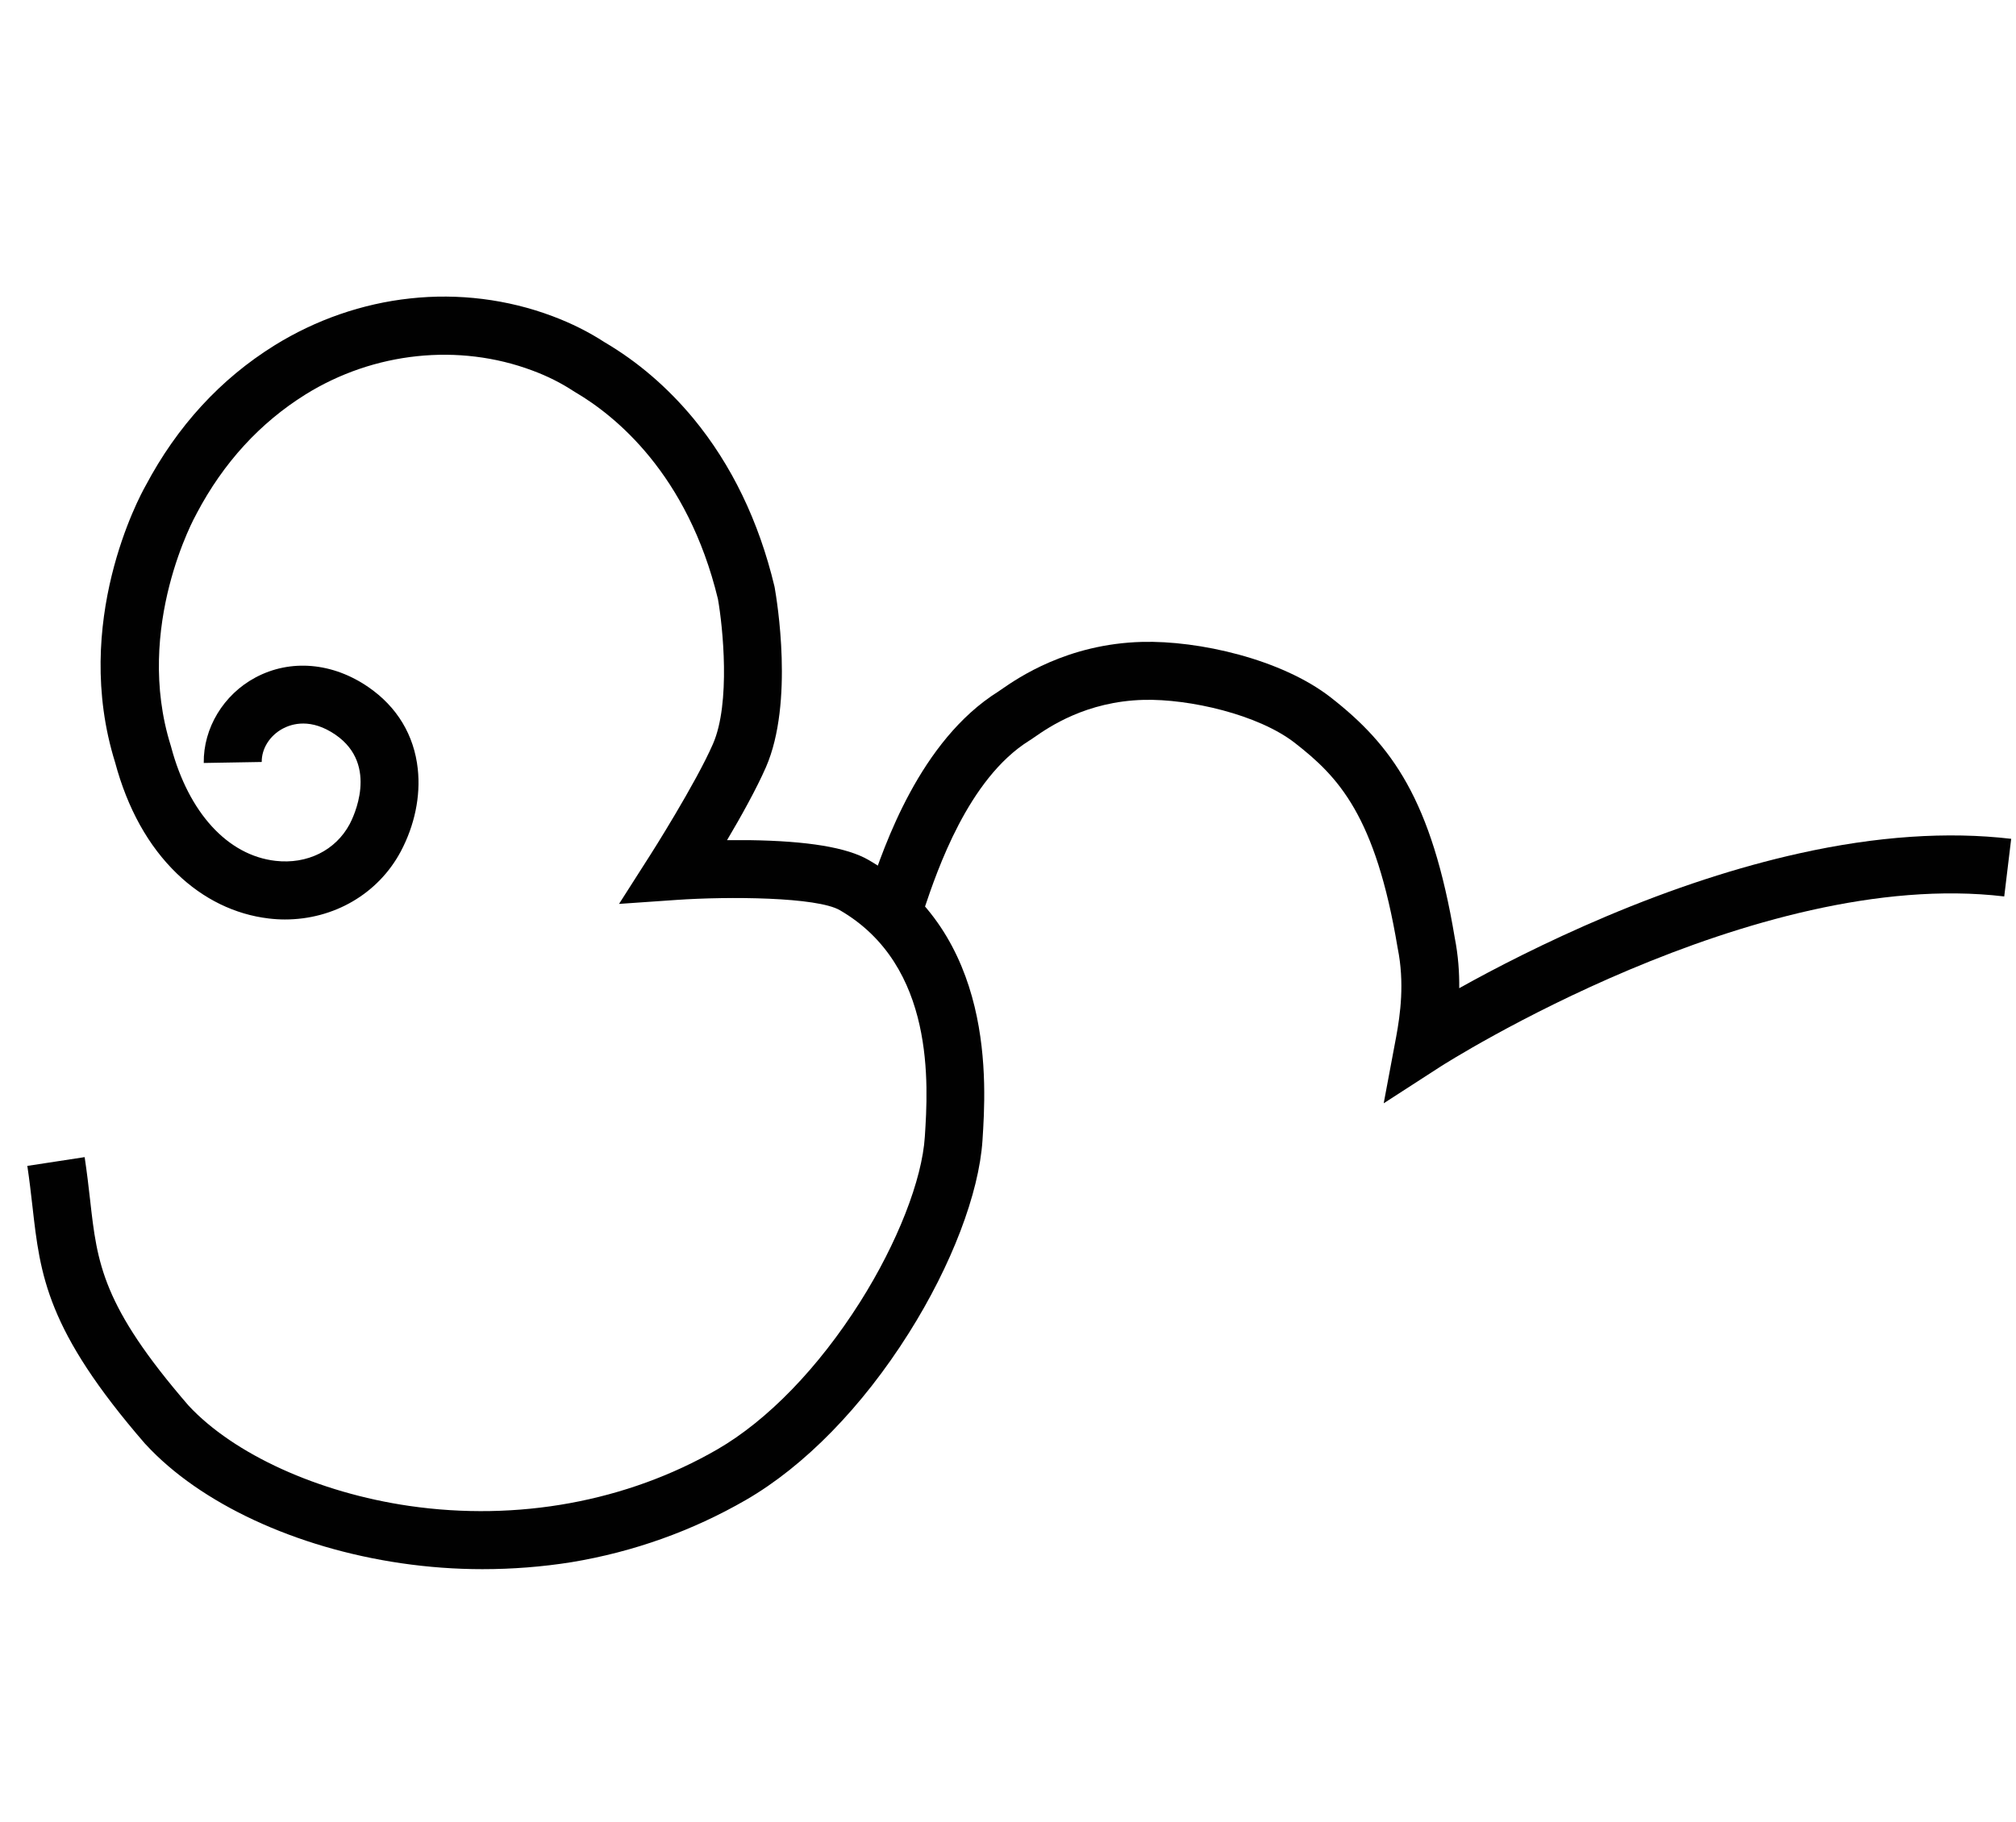 <?xml version="1.0" encoding="utf-8"?>
<!-- Generator: Adobe Illustrator 19.0.0, SVG Export Plug-In . SVG Version: 6.00 Build 0)  -->
<svg version="1.1" id="Layer_1" xmlns="http://www.w3.org/2000/svg" xmlns:xlink="http://www.w3.org/1999/xlink" x="0px" y="0px"
	 viewBox="109 -50 1217 1100" style="enable-background:new 109 -50 1217 1100;" xml:space="preserve">
<style type="text/css">
	.st0{fill:none;stroke:#010101;stroke-width:35;stroke-miterlimit:10;}
	.st1{fill:#010101;}
</style>
<g id="Guide">
</g>
<g>
	<g id="Layer_4">
		<path id="XMLID_6_" class="st0" d="M618,333.2"/>
		<path id="XMLID_10_" class="st0" d="M618,333.2"/>
		<g id="Layer_4_1_">
			<path id="XMLID_4_" class="st0" d="M356.8,342.4"/>
			<path id="XMLID_3_" class="st0" d="M356.8,342.4"/>
			<path class="st1" d="M400.2,897.5c-16.3,0-32.7-1.2-49.1-3.6c-63.6-9.3-121.2-36-154.1-71.7l-0.4-0.4
				c-59.6-68.8-63.3-101.7-68-143.3c-0.9-7.8-1.8-15.8-3.1-24.5l34.6-5.3c1.4,9.4,2.4,17.8,3.3,25.9c4.3,38.3,7.2,63.7,59.4,124.1
				c27.3,29.4,78.3,52.6,133.2,60.6c65.4,9.5,131.4-2.6,186-34.1c30.4-17.6,61-49.2,86.2-89c22.5-35.6,37.5-73.9,39.1-99.9
				c2-30.9,6.6-103.1-51.3-136.7c-13.8-8-67.1-8.4-98.7-6.2l-34.6,2.4l18.7-29.3c0.3-0.4,27.7-43.6,38-67.3
				c10.8-24.7,5.9-71.1,3-87.5c-18.3-75.5-62-110.8-86.5-125.1l-0.8-0.5c-7.3-4.8-15.6-9-24.8-12.4c-44.4-16.6-95.6-11.2-136.9,14.5
				c-27.4,17.1-49.5,41.2-65.6,71.7l-0.3,0.6c-0.4,0.6-37.9,68.1-15.4,139.8l0.2,0.7c10.6,39.8,34.2,65.5,63,68.8
				c19.1,2.2,36.3-6.3,44.8-22.2c1.9-3.6,18-35.6-8.5-53.9c-14.8-10.2-26.3-6.7-31.8-3.8c-7.9,4.2-12.9,12.1-12.8,20.2l-35,0.6
				c-0.3-21,11.9-41.3,31.2-51.6c21.1-11.3,46.6-9.1,68.2,5.8c17.3,11.9,27.6,29,29.8,49.4c1.8,16.4-1.9,34.1-10.3,49.9
				c-13.7,25.6-40.4,41-69.9,41c-3.2,0-6.5-0.2-9.8-0.6c-20.3-2.4-39.5-11.7-55.4-27.1c-17.2-16.6-29.8-39.2-37.3-67.1
				c-26.4-84.7,14.8-160.8,18.4-167.1c19-35.9,45.2-64.5,77.9-84.8c24.8-15.4,53-25.2,81.8-28.3c29.1-3.2,58.8,0.5,85.9,10.7
				c11.5,4.3,22,9.6,31.4,15.7c20.1,11.8,38.1,27.3,53.7,46.1c23,27.9,39.5,62,48.9,101.3l0.2,1c1.2,7,11.7,69.1-5.3,108.2
				c-5.6,12.8-15,29.8-23.5,44.1c4.2,0,8.7,0,13.3,0c35.4,0.5,59.1,4.4,72.2,12c76.7,44.5,70.9,135.2,68.7,169.3
				c-2.1,32-18.7,75.5-44.5,116.4c-28.1,44.6-63,80.3-98.3,100.7c-32.4,18.7-67.9,31.4-105.4,37.6
				C436.3,896.1,418.3,897.5,400.2,897.5z"/>
		</g>
	</g>
	<path class="st1" d="M944.3,616.2l7.5-40c2.6-14,5.1-32.8,1-53.4l-0.1-0.5c-13.3-80-35.9-103.3-61.9-123.6
		c-22.1-17.3-63.9-26.8-91.4-26.1c-34.8,0.9-57.4,16.6-65.9,22.5c-1.3,0.9-2.3,1.6-3.3,2.2c-36.7,23-55.4,78.1-63.3,101.6
		c-1.2,3.7-2.2,6.6-3.1,8.8l-32.7-12.5c0.6-1.6,1.5-4.3,2.6-7.5c9.1-27.1,30.6-90.4,77.9-120.1c0.3-0.2,1.2-0.8,1.9-1.3
		c9.8-6.8,39.7-27.5,84.9-28.7c34.1-0.9,84.1,10.3,113.9,33.5c36.9,28.8,61,61.8,74.9,145.2c2.1,10.7,2.8,20.9,2.7,30.4
		c21.1-11.8,52-27.8,88.6-43.3c40.5-17.1,79.7-29.9,116.6-38.1c46.7-10.4,89.7-13.3,128-8.8l-4.2,34.8
		c-151-18-338.6,101.6-340.4,102.8L944.3,616.2z"/>
</g>
</svg>
